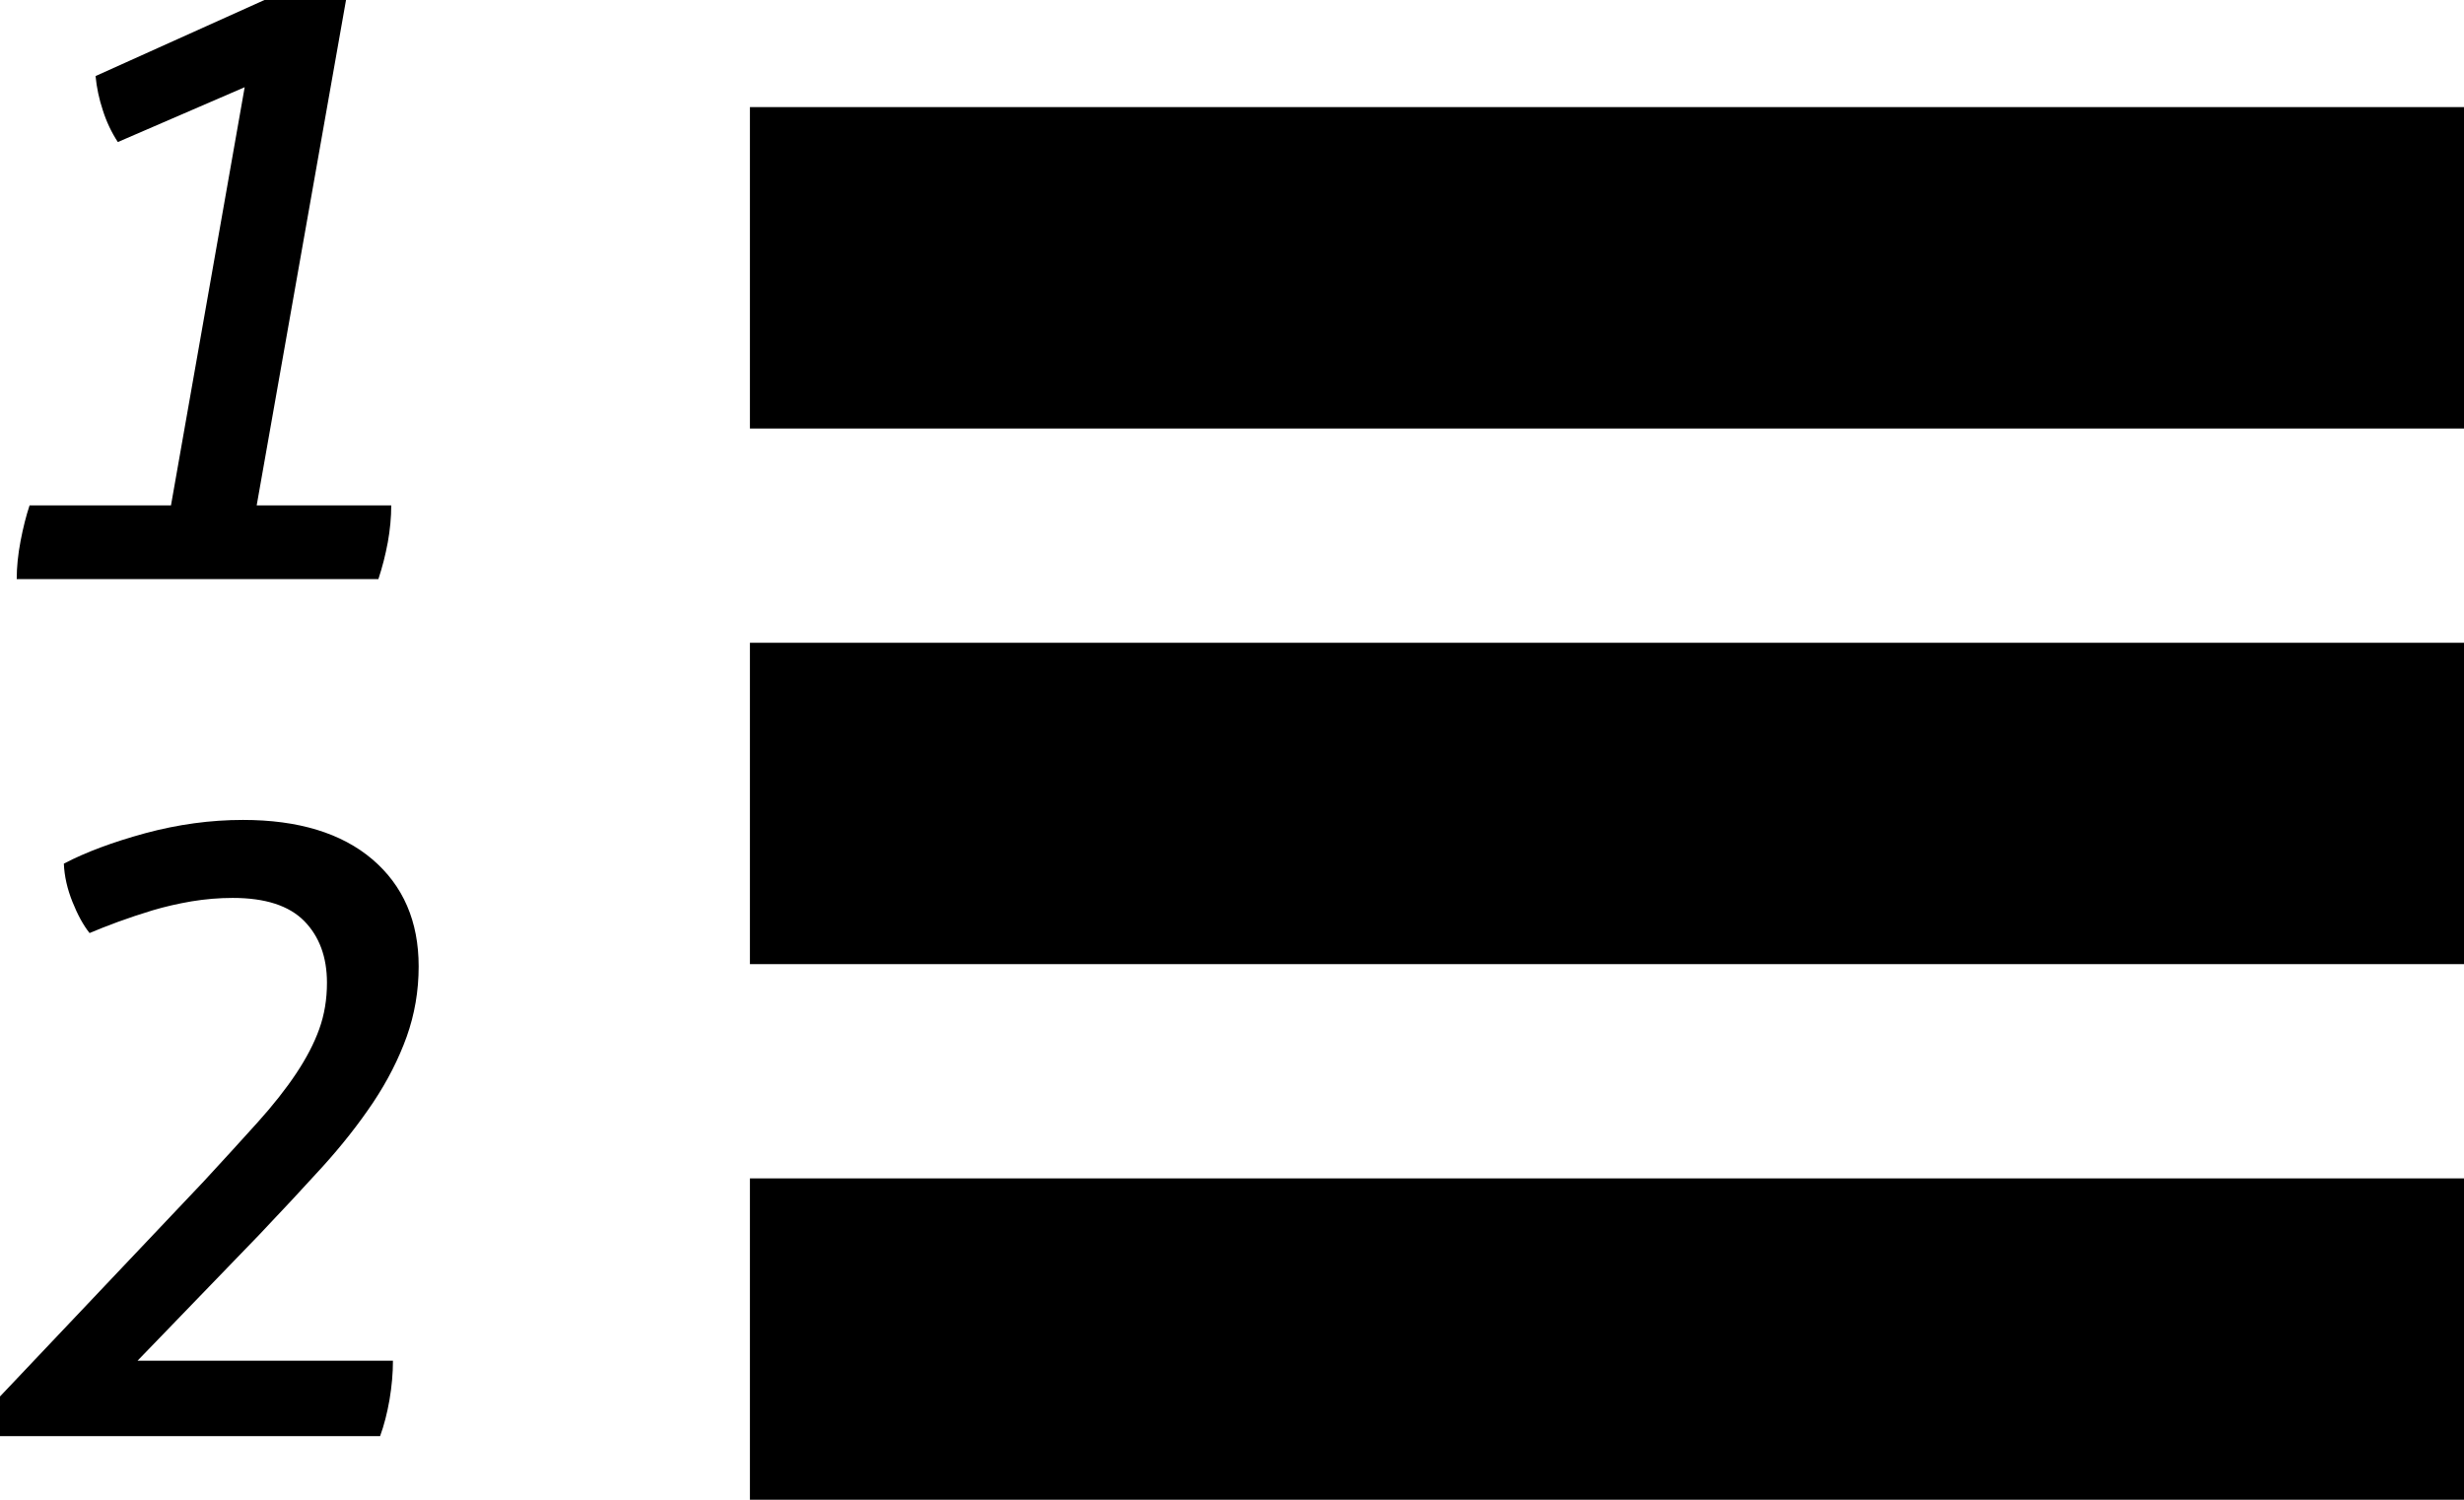 <svg xmlns="http://www.w3.org/2000/svg" xmlns:xlink="http://www.w3.org/1999/xlink" preserveAspectRatio="xMidYMid" width="23" height="14" viewBox="0 0 23 14">
  <defs>
    <style>
      .cls-1 {
        fill: #000;
        fill-rule: evenodd;
      }
    </style>
  </defs>
  <path d="M7.000,14.000 L7.000,11.000 L23.000,11.000 L23.000,14.000 L7.000,14.000 ZM7.000,6.000 L23.000,6.000 L23.000,9.000 L7.000,9.000 L7.000,6.000 ZM7.000,1.000 L23.000,1.000 L23.000,4.000 L7.000,4.000 L7.000,1.000 ZM3.484,10.290 C3.350,10.490 3.193,10.690 3.012,10.890 C2.830,11.090 2.633,11.302 2.420,11.526 L1.284,12.702 L3.668,12.702 C3.668,12.820 3.657,12.941 3.636,13.066 C3.614,13.192 3.585,13.305 3.548,13.406 L-0.228,13.406 L-0.252,13.302 L1.900,11.030 C2.092,10.822 2.260,10.638 2.404,10.478 C2.548,10.318 2.668,10.166 2.764,10.022 C2.860,9.878 2.932,9.740 2.980,9.606 C3.028,9.473 3.052,9.329 3.052,9.174 C3.052,8.934 2.981,8.742 2.840,8.598 C2.698,8.454 2.476,8.382 2.172,8.382 C2.044,8.382 1.916,8.393 1.788,8.414 C1.660,8.436 1.538,8.464 1.424,8.498 C1.309,8.533 1.201,8.569 1.100,8.606 C0.998,8.644 0.910,8.678 0.836,8.710 C0.777,8.636 0.724,8.538 0.676,8.418 C0.628,8.298 0.601,8.180 0.596,8.062 C0.798,7.956 1.052,7.861 1.356,7.778 C1.660,7.696 1.964,7.654 2.268,7.654 C2.785,7.654 3.188,7.777 3.476,8.022 C3.764,8.268 3.908,8.601 3.908,9.022 C3.908,9.252 3.870,9.470 3.796,9.678 C3.721,9.886 3.617,10.090 3.484,10.290 ZM3.620,5.062 C3.598,5.180 3.569,5.294 3.532,5.406 L0.156,5.406 C0.156,5.294 0.168,5.176 0.192,5.050 C0.216,4.925 0.244,4.814 0.276,4.718 L1.596,4.718 L2.284,0.814 L1.100,1.326 C1.041,1.236 0.994,1.137 0.960,1.030 C0.925,0.924 0.902,0.817 0.892,0.710 L3.148,-0.306 L3.284,-0.306 L2.396,4.718 L3.652,4.718 C3.652,4.830 3.641,4.945 3.620,5.062 Z" class="cls-1"/>
</svg>
